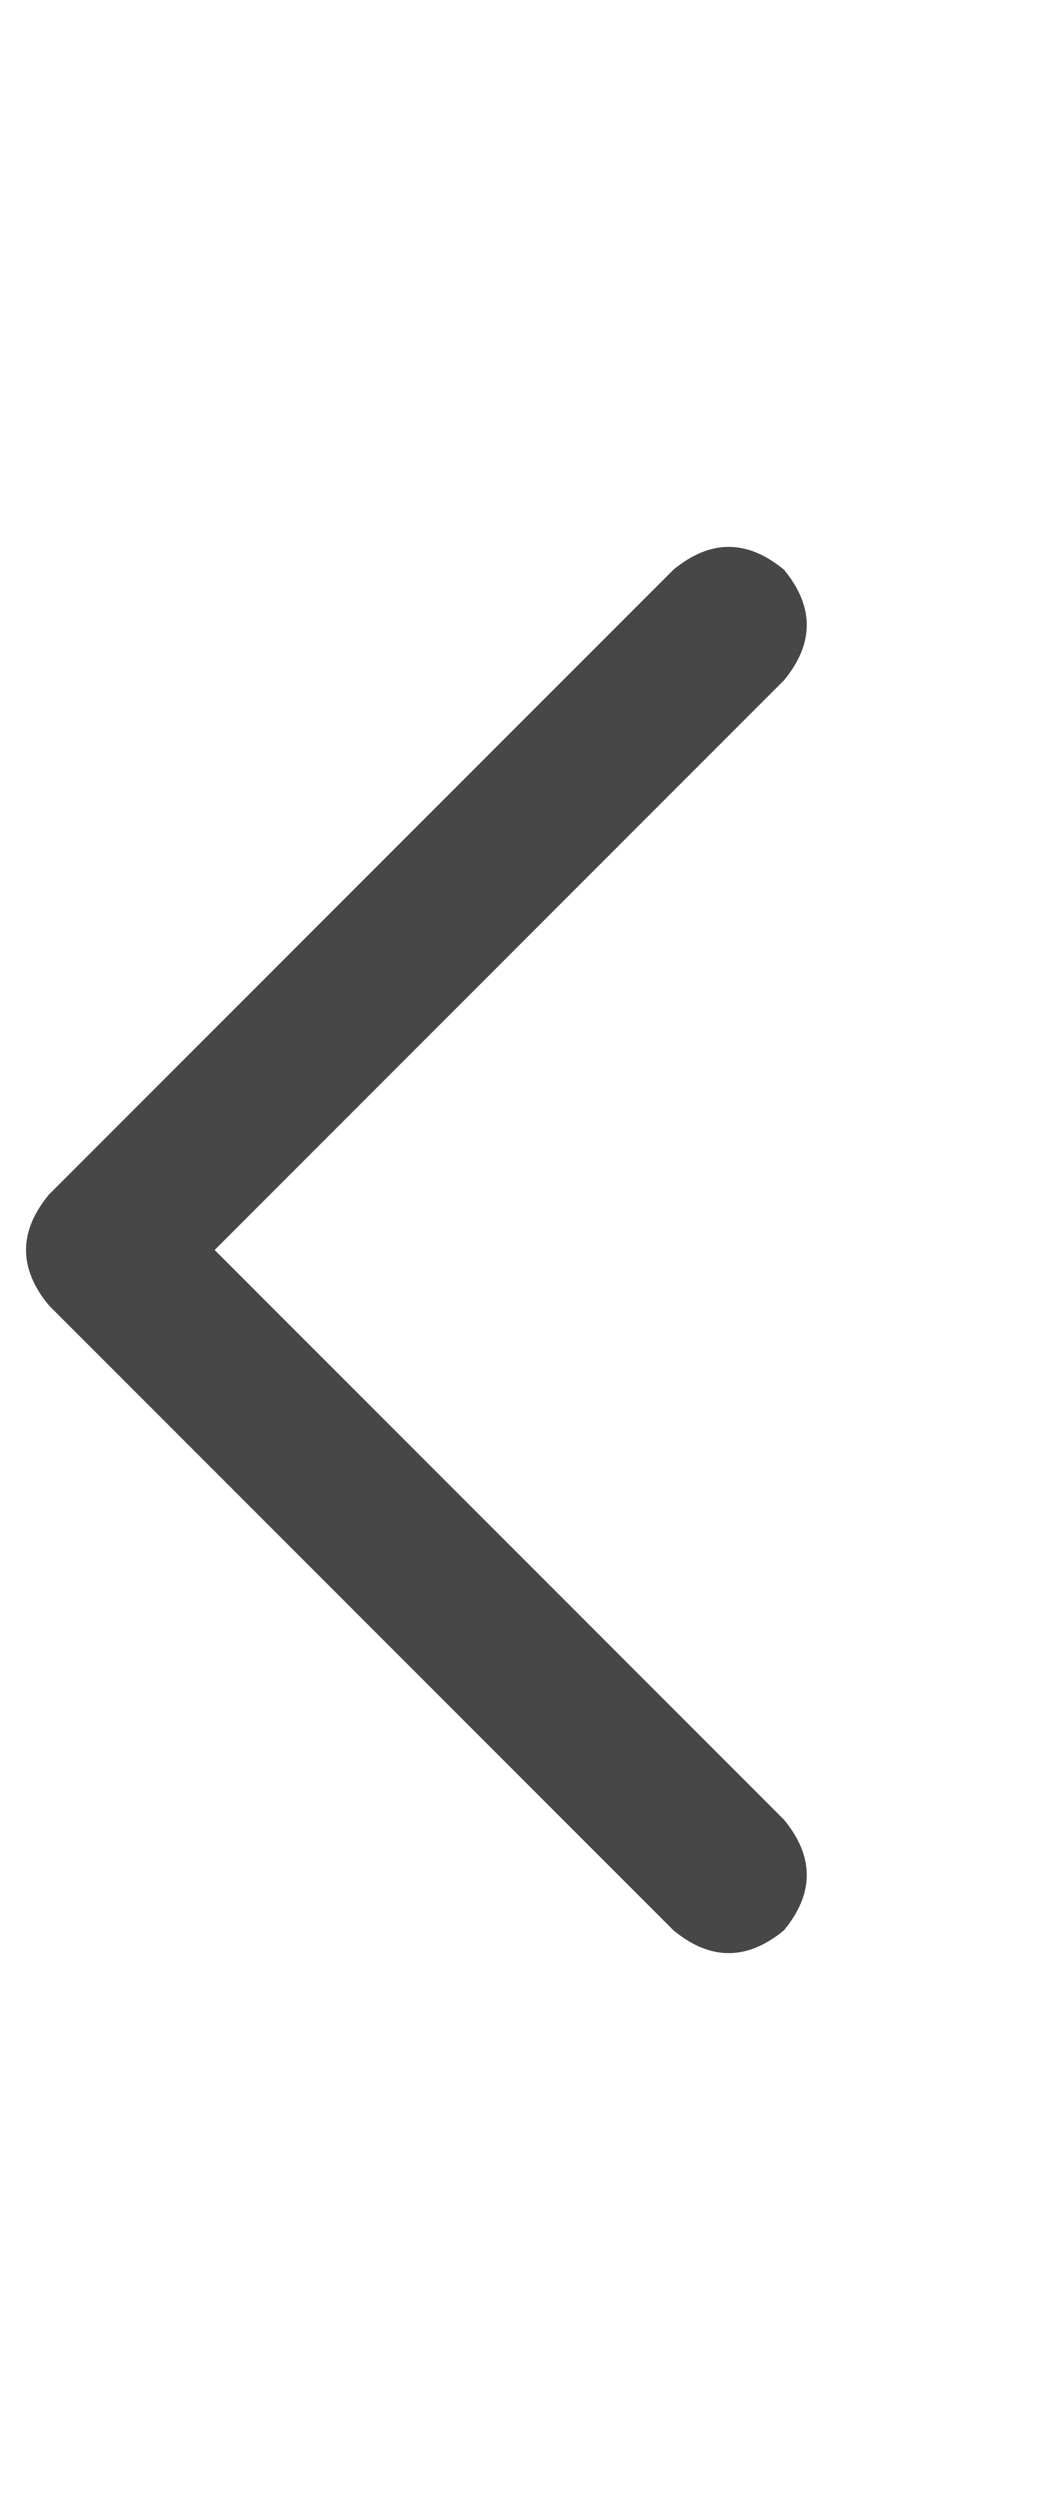 <svg width="10" height="24" viewBox="0 0 10 24" fill="none" xmlns="http://www.w3.org/2000/svg">
<g id="label-paired / md / chevron-left-md / bold" clip-path="url(#clip0_1731_3402)">
<path id="icon" d="M0.469 11.469L6.469 5.469C6.823 5.177 7.177 5.177 7.531 5.469C7.823 5.823 7.823 6.177 7.531 6.531L2.062 12L7.531 17.469C7.823 17.823 7.823 18.177 7.531 18.531C7.177 18.823 6.823 18.823 6.469 18.531L0.469 12.531C0.177 12.177 0.177 11.823 0.469 11.469Z" fill="black" fill-opacity="0.72"/>
</g>
<defs>
<clipPath id="clip0_1731_3402">
<rect width="10" height="24" fill="white"/>
</clipPath>
</defs>
</svg>
